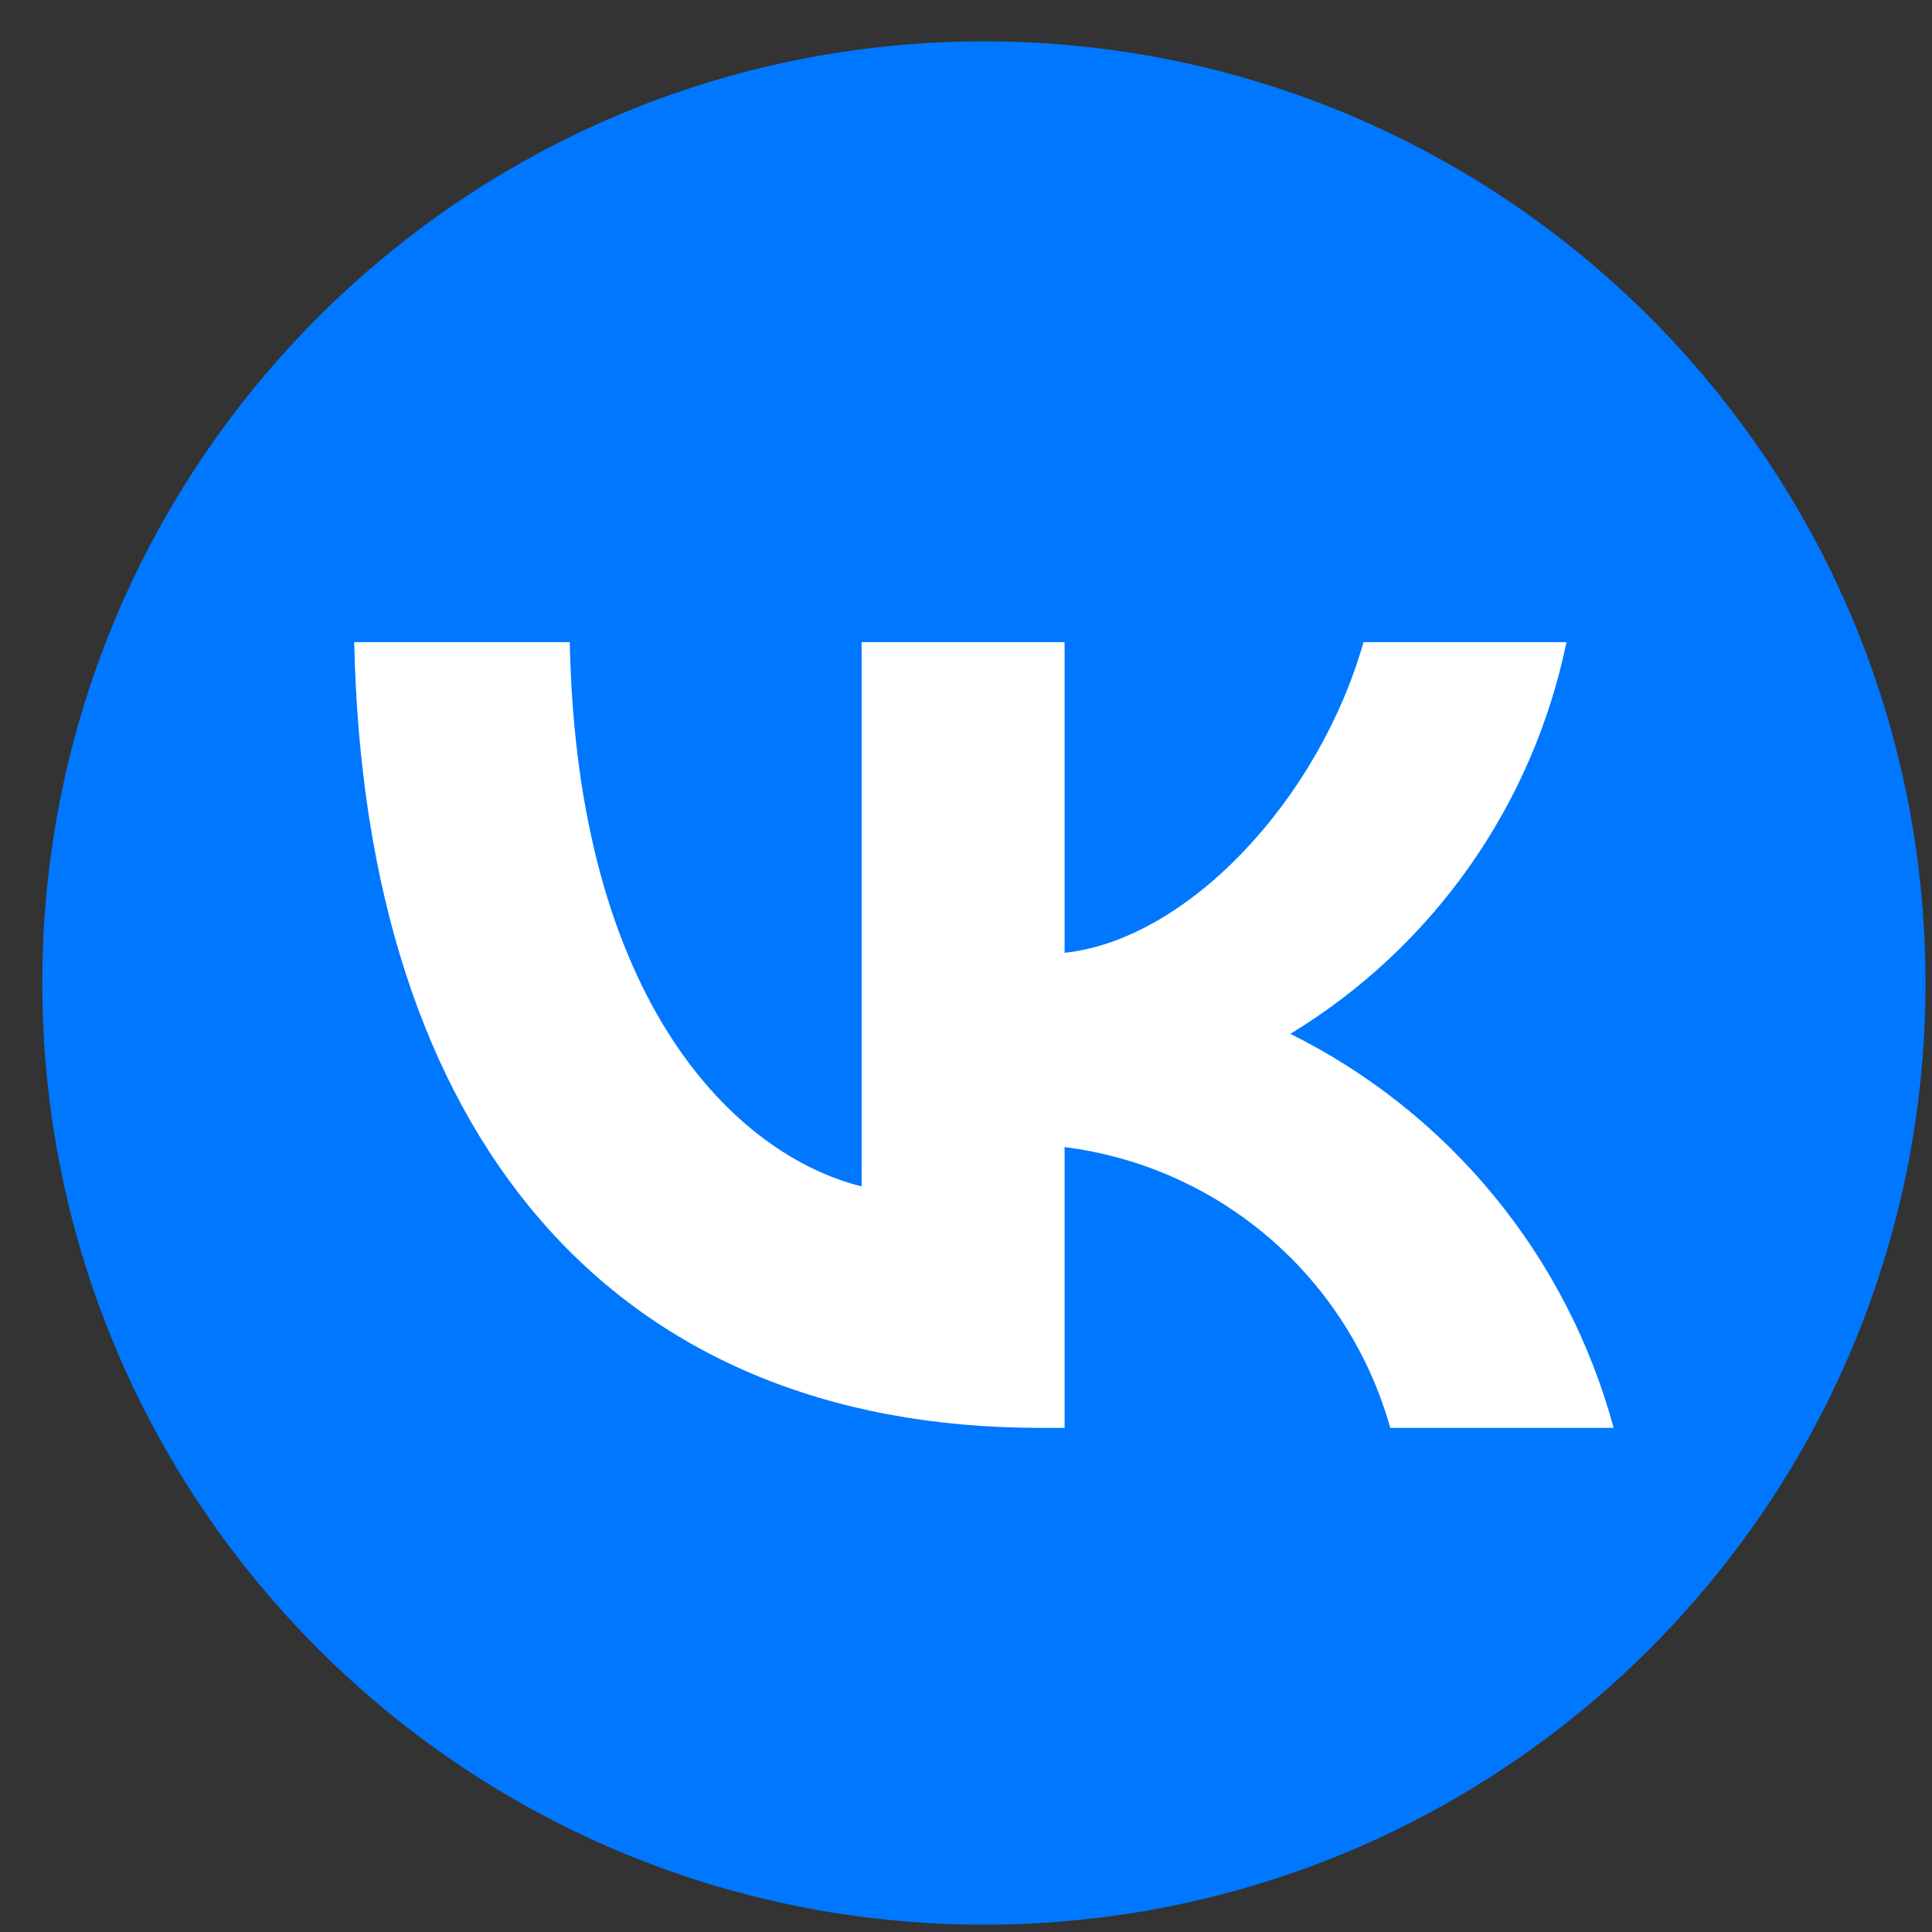 <svg width="34" height="34" viewBox="0 0 34 34" fill="none" xmlns="http://www.w3.org/2000/svg">
<rect x="0" y="0" width="34" height="34" fill="#333333" stroke="none"/>
<path d="M17.315 33.871C26.467 33.871 33.886 26.451 33.886 17.299C33.886 8.148 26.467 0.728 17.315 0.728C8.163 0.728 0.744 8.148 0.744 17.299C0.744 26.451 8.163 33.871 17.315 33.871Z" fill="#0077FF"/>
<path d="M18.305 25.128C10.733 25.128 6.414 19.938 6.234 11.301H10.027C10.152 17.64 12.948 20.325 15.163 20.879V11.301H18.735V16.768C20.922 16.533 23.22 14.042 23.995 11.301H27.567C27.274 12.723 26.692 14.068 25.856 15.254C25.02 16.44 23.948 17.441 22.708 18.194C24.092 18.882 25.316 19.855 26.296 21.051C27.277 22.246 27.993 23.635 28.397 25.128H24.466C24.103 23.832 23.366 22.671 22.346 21.793C21.327 20.913 20.07 20.355 18.735 20.187V25.128H18.305Z" fill="white"/>
</svg>
